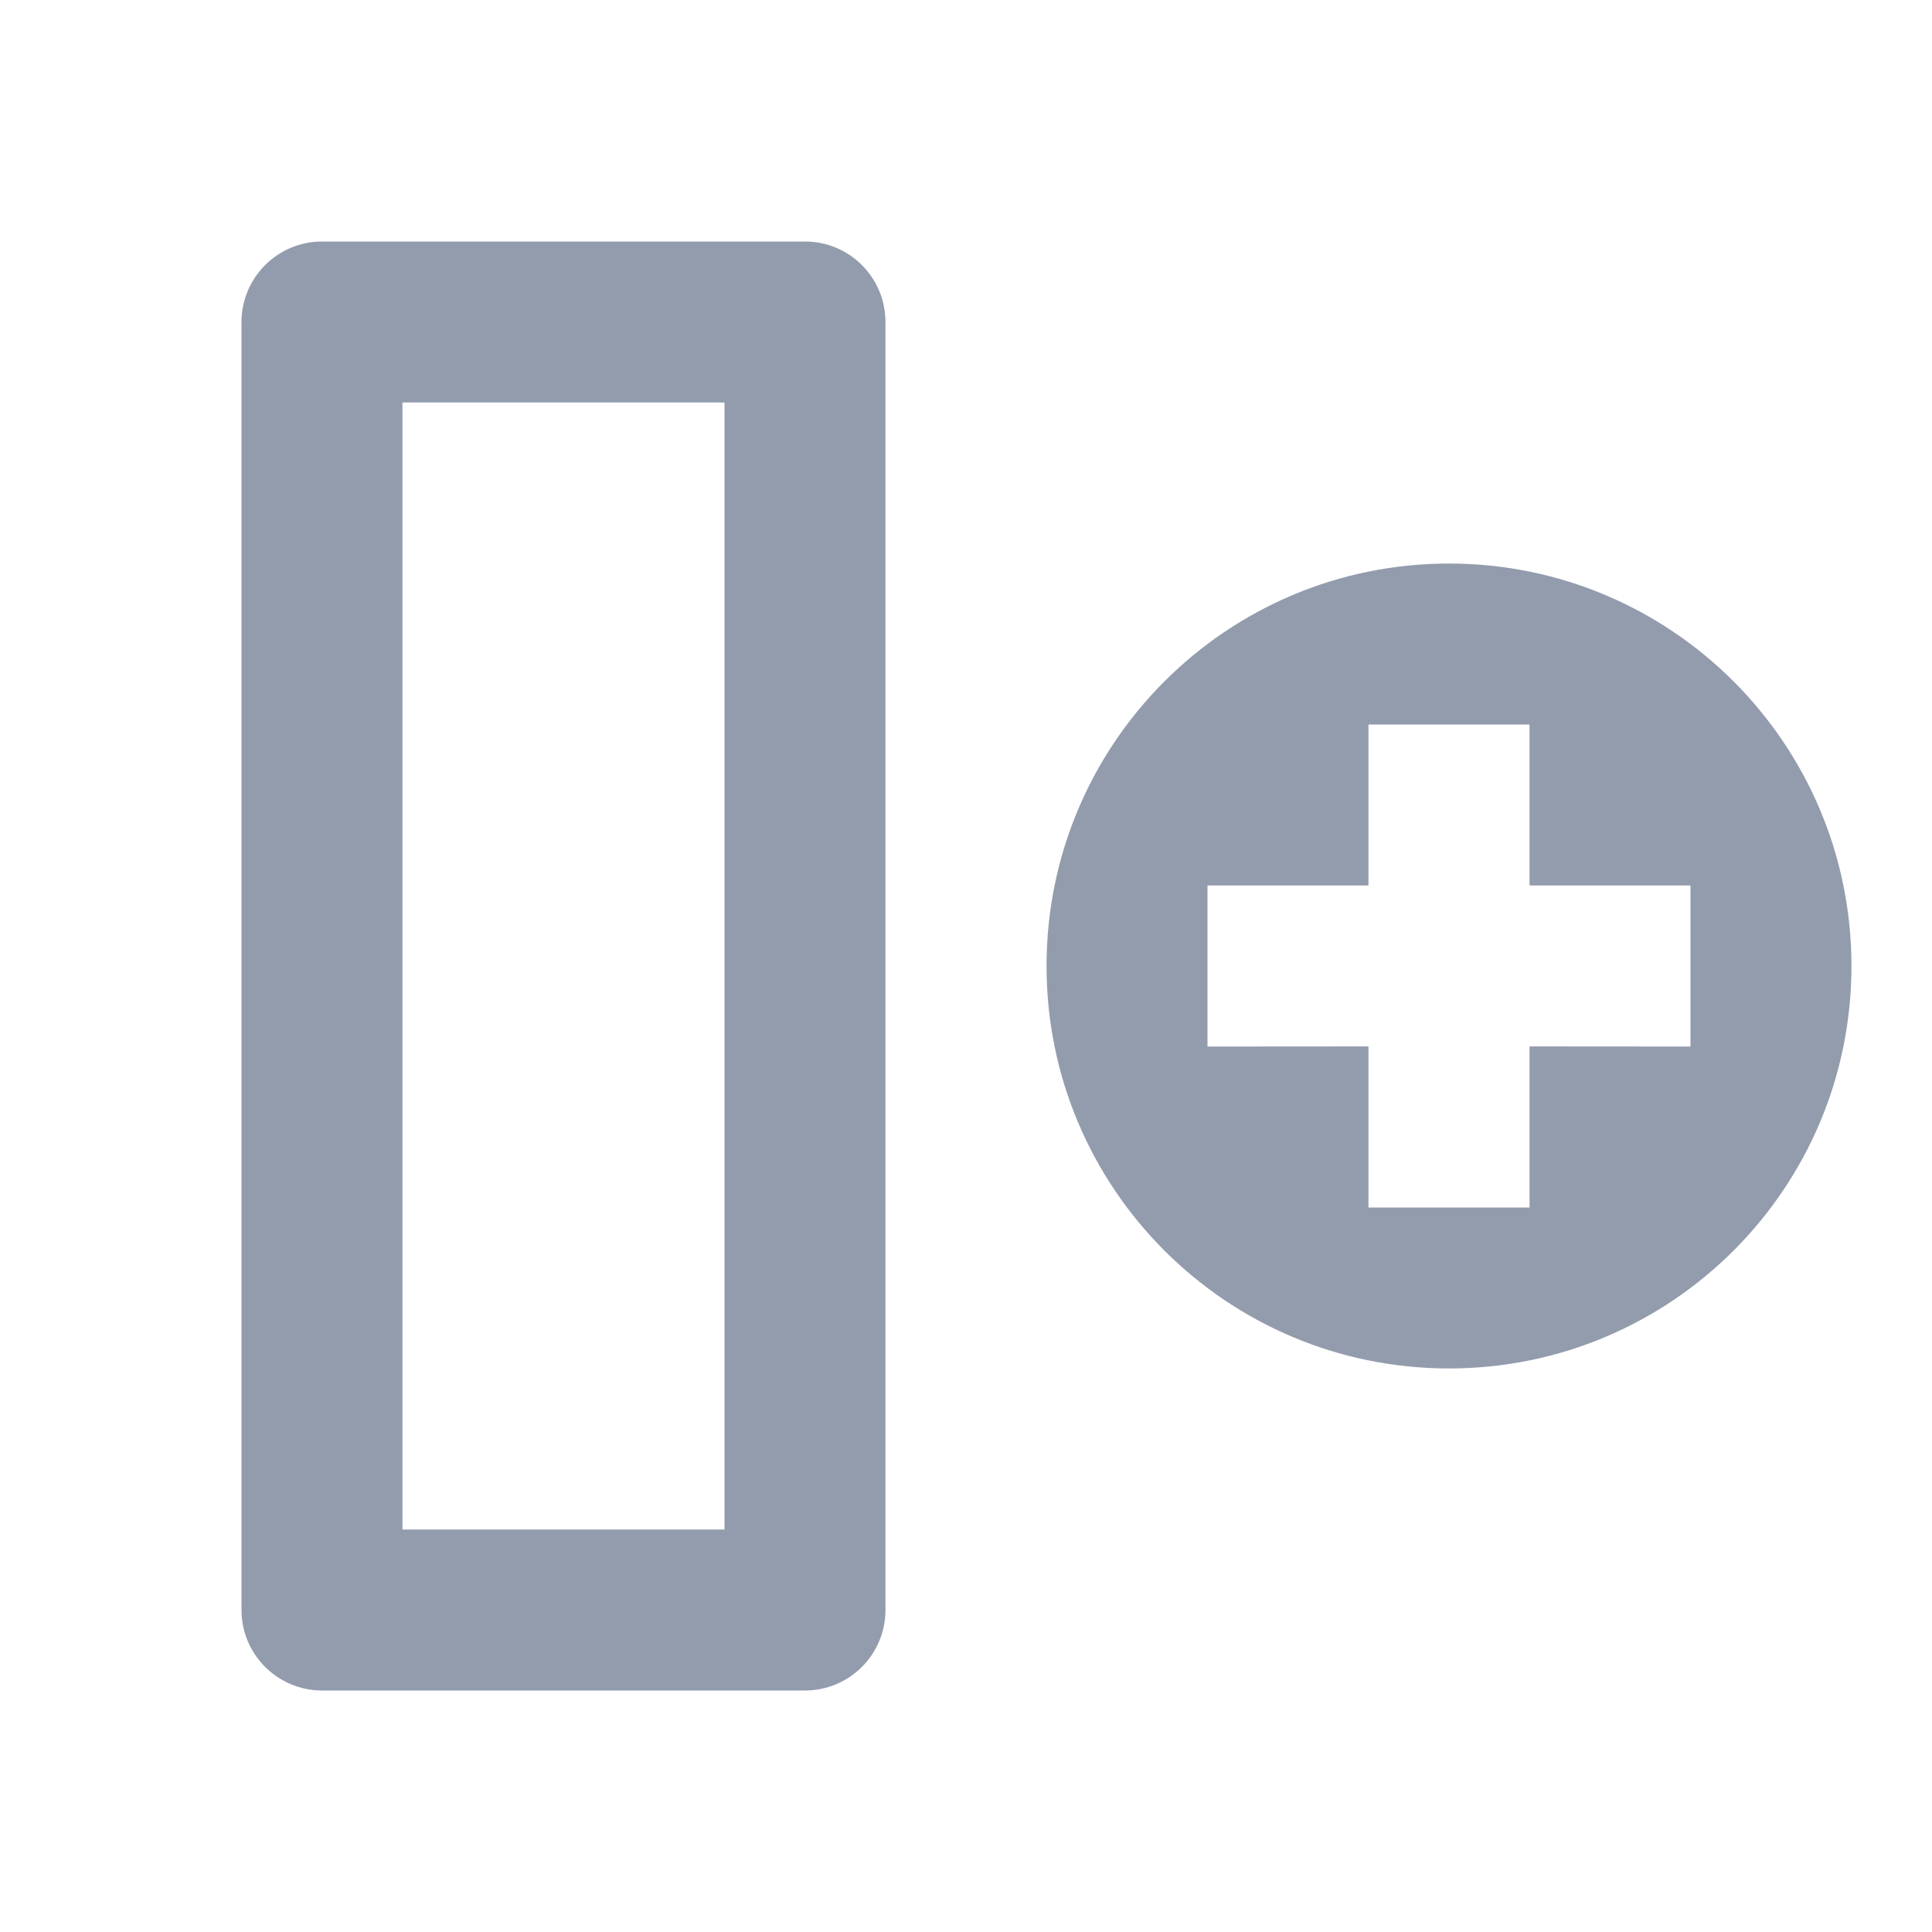 <svg width="16" height="16" viewBox="0 0 16 16" fill="none" xmlns="http://www.w3.org/2000/svg">
<path d="M6.667 2C7.035 2 7.333 2.299 7.333 2.667V13.333C7.333 13.701 7.035 14 6.667 14H2.667C2.299 14 2 13.701 2 13.333V2.667C2 2.299 2.299 2 2.667 2H6.667ZM6 3.333H3.333V12.667H6V3.333ZM12 4.667C13.841 4.667 15.333 6.159 15.333 8C15.333 9.841 13.841 11.333 12 11.333C10.159 11.333 8.667 9.841 8.667 8C8.667 6.159 10.159 4.667 12 4.667ZM12.667 6H11.333V7.333L10 7.333V8.667L11.333 8.666V10H12.667V8.666L14 8.667V7.333L12.667 7.333V6Z" fill="#939CAD"/>
</svg>

